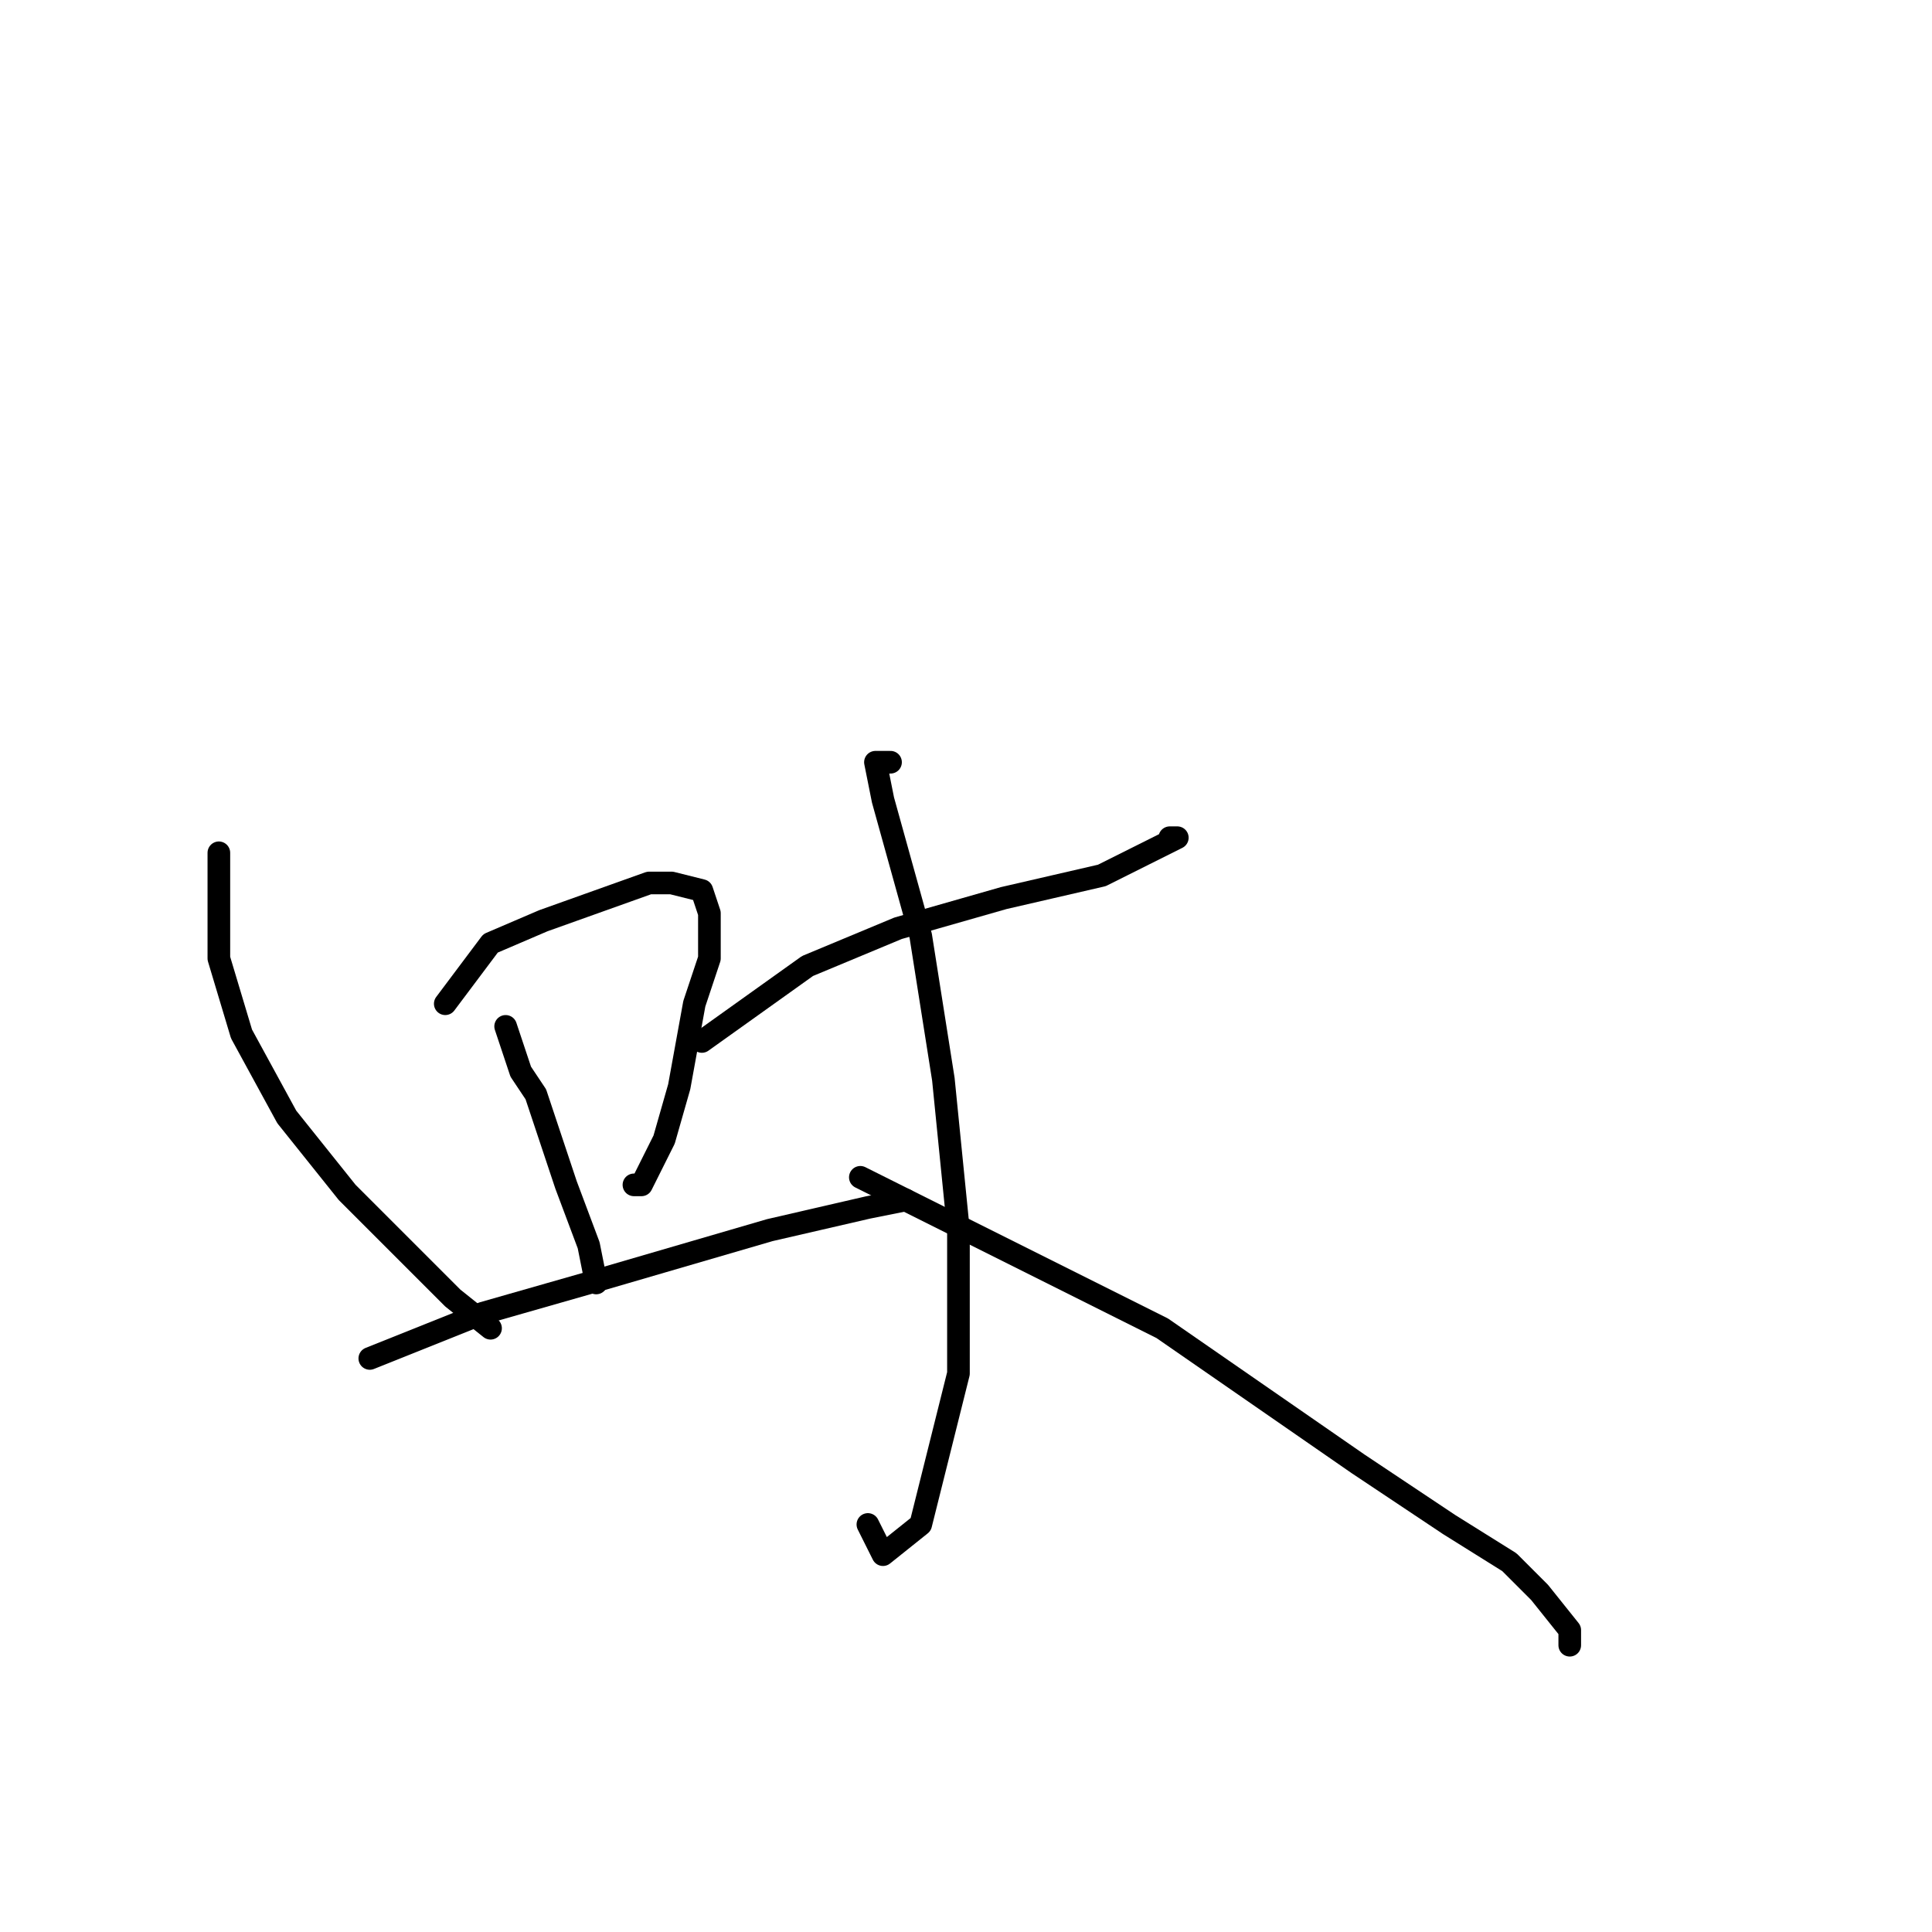 <?xml version="1.0" standalone="no"?>
    <svg width="256" height="256" xmlns="http://www.w3.org/2000/svg" version="1.1">
    <polyline stroke="black" stroke-width="3" stroke-linecap="round" fill="transparent" stroke-linejoin="round" points="29 113 29 116 29 119 29 127 32 137 38 148 46 158 60 172 65 176 65 176 " />
        <polyline stroke="black" stroke-width="3" stroke-linecap="round" fill="transparent" stroke-linejoin="round" points="59 133 62 129 65 125 72 122 86 117 89 117 93 118 94 121 94 127 92 133 90 144 88 151 86 155 85 157 84 157 84 157 " />
        <polyline stroke="black" stroke-width="3" stroke-linecap="round" fill="transparent" stroke-linejoin="round" points="67 136 68 139 69 142 71 145 75 157 78 165 79 170 79 170 79 170 " />
        <polyline stroke="black" stroke-width="3" stroke-linecap="round" fill="transparent" stroke-linejoin="round" points="49 180 54 178 59 176 64 174 78 170 102 163 115 160 120 159 120 159 " />
        <polyline stroke="black" stroke-width="3" stroke-linecap="round" fill="transparent" stroke-linejoin="round" points="93 138 100 133 107 128 119 123 133 119 146 116 156 111 155 111 155 111 " />
        <polyline stroke="black" stroke-width="3" stroke-linecap="round" fill="transparent" stroke-linejoin="round" points="118 101 117 101 116 101 117 106 122 124 125 143 127 163 127 182 122 202 117 206 115 202 115 202 " />
        <polyline stroke="black" stroke-width="3" stroke-linecap="round" fill="transparent" stroke-linejoin="round" points="114 156 124 161 134 166 154 176 167 185 180 194 192 202 200 207 204 211 208 216 208 218 208 218 208 218 " />
        </svg>